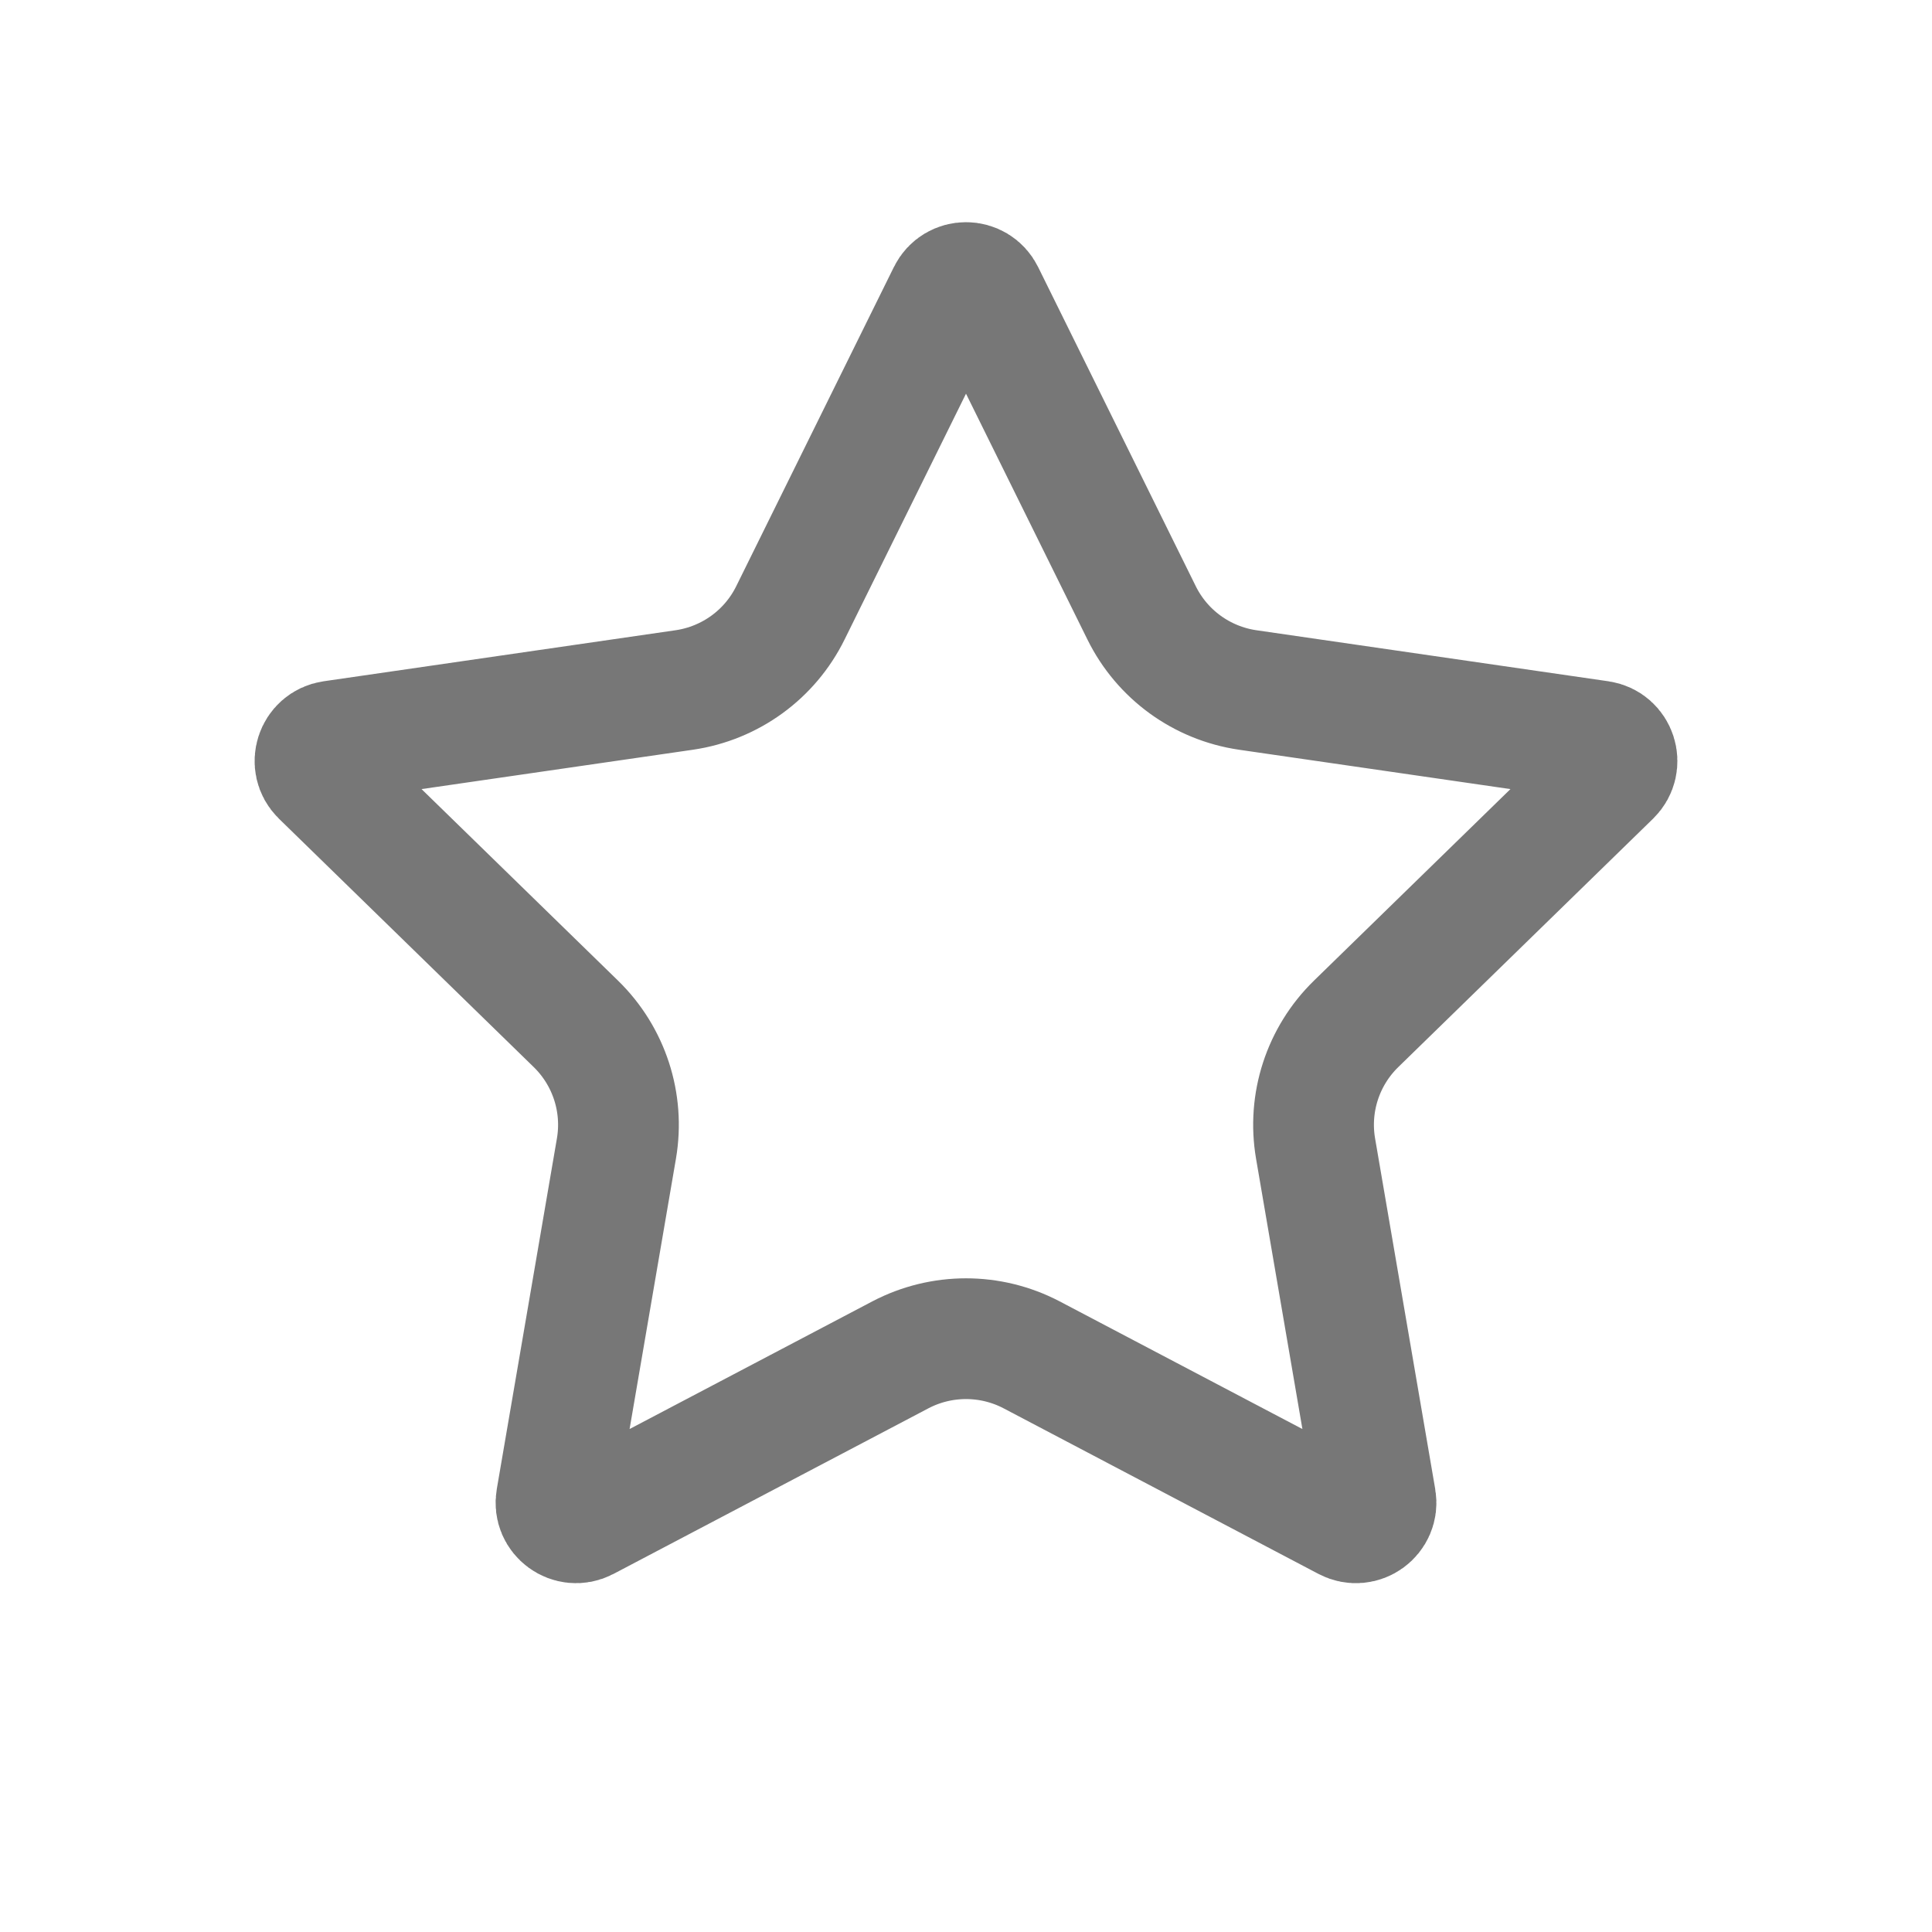 <svg viewBox="0 0 16 16" fill="none" xmlns="http://www.w3.org/2000/svg">
<path d="M7.851 2.433C7.912 2.309 8.088 2.309 8.149 2.433L9.454 5.075C9.624 5.42 9.952 5.658 10.332 5.714L13.249 6.137C13.385 6.157 13.44 6.325 13.341 6.422L11.231 8.479C10.956 8.747 10.83 9.133 10.895 9.512L11.393 12.416C11.417 12.552 11.274 12.656 11.152 12.592L8.543 11.22C8.203 11.042 7.797 11.042 7.457 11.22L4.848 12.592C4.726 12.656 4.583 12.552 4.607 12.416L5.105 9.512C5.17 9.133 5.044 8.747 4.769 8.479L2.659 6.422C2.56 6.325 2.615 6.157 2.751 6.137L5.668 5.714C6.048 5.658 6.376 5.42 6.546 5.075L7.851 2.433Z" stroke="#777777"/>
</svg>
